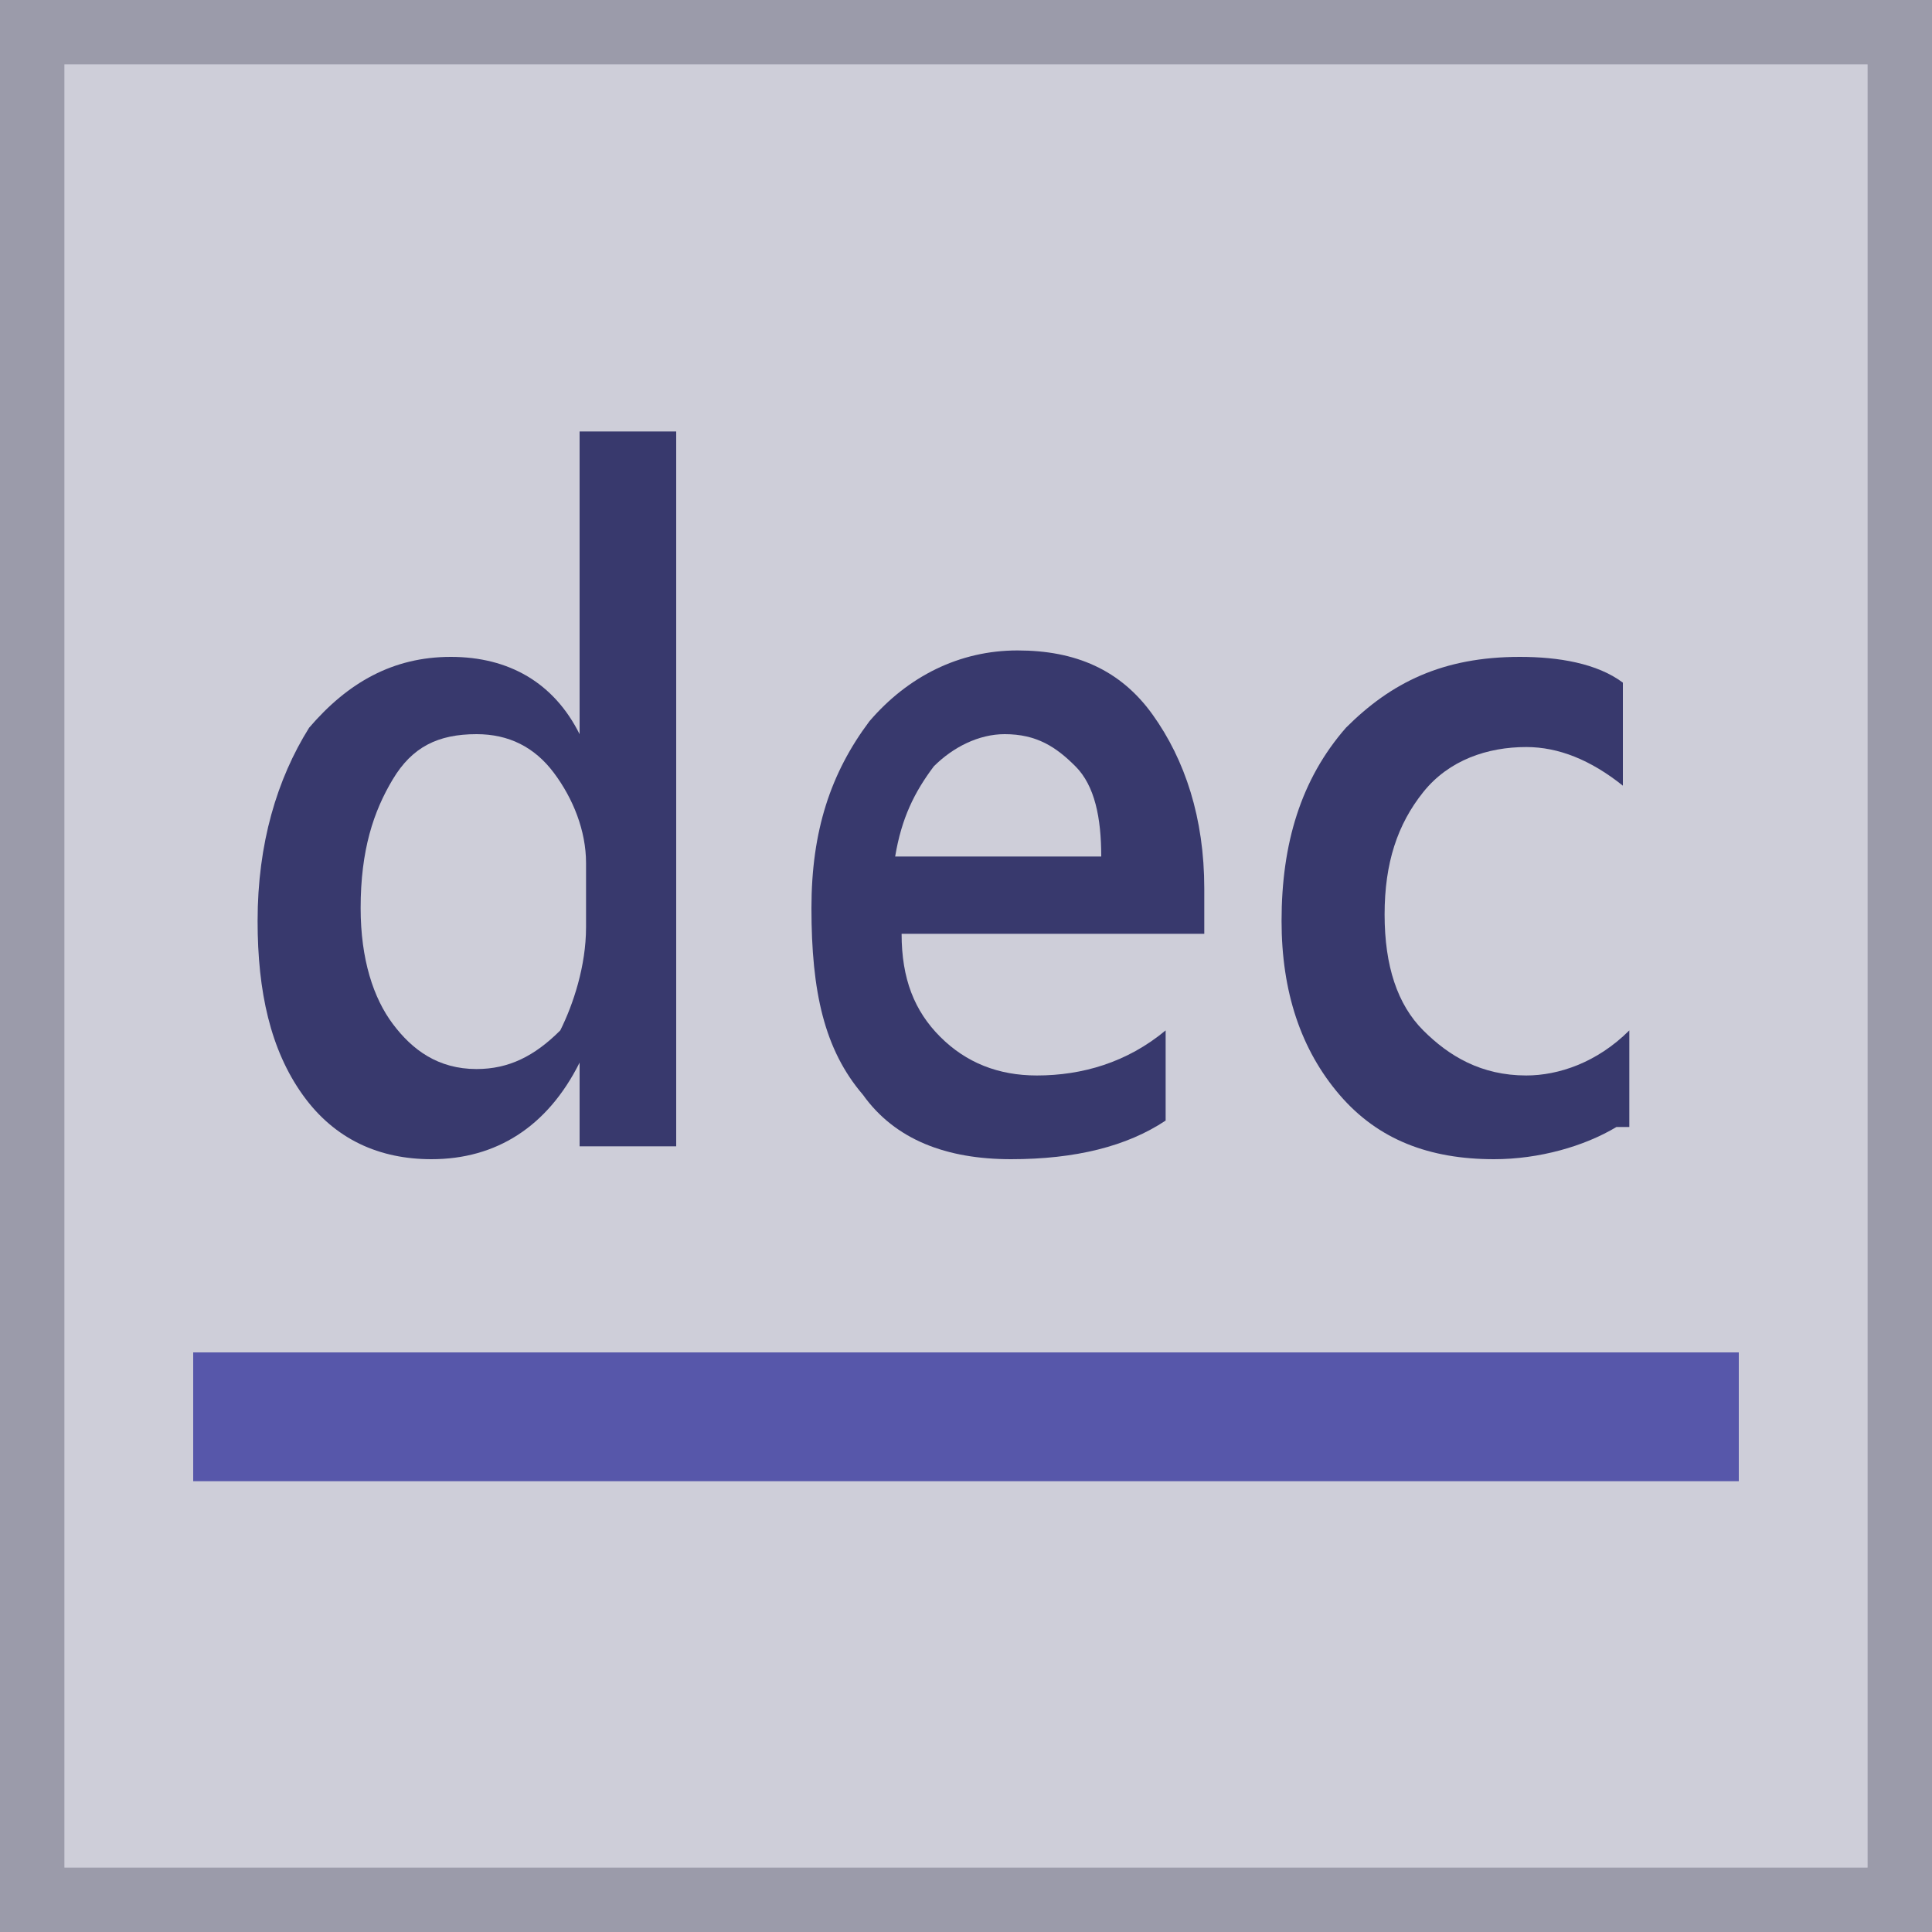 <?xml version="1.0" encoding="utf-8"?>
<!-- Generator: Adobe Illustrator 23.0.1, SVG Export Plug-In . SVG Version: 6.00 Build 0)  -->
<svg version="1.1" xmlns="http://www.w3.org/2000/svg" xmlns:xlink="http://www.w3.org/1999/xlink" x="0px" y="0px"
	 viewBox="0 0 30 30" style="enable-background:new 0 0 30 30;" xml:space="preserve">
<style type="text/css">
	.st0{display:none;}
	.st1{display:inline;opacity:0.2;fill:#FF0000;}
	.st2{fill:#CECED9;}
	.st3{fill:#5757AA;}
	.st4{fill:#9B9BAA;}
	.st5{fill:#5EA343;}
	.st6{fill:#7F7FBB;}
	.st7{opacity:0.2;fill:none;}
	.st8{fill:#E63A3F;}
	.st9{fill:#FFFFFF;}
	.st10{fill:#FAFAFA;}
	.st11{fill:none;stroke:#5757AA;stroke-width:2;stroke-linecap:round;stroke-miterlimit:10;}
	.st12{fill:#CBEBC1;}
	.st13{fill:#38396D;}
	.st14{fill:#82828F;}
	.st15{fill:#EDEDF2;}
	.st16{fill:url(#SVGID_1_);}
	.st17{fill:url(#SVGID_2_);}
	.st18{fill:url(#SVGID_3_);}
	.st19{fill:url(#SVGID_4_);}
	.st20{fill:none;stroke:#5757AA;stroke-width:1.895;stroke-miterlimit:10;}
	.st21{fill:#CCCCCC;stroke:#CECED9;stroke-miterlimit:10;}
	.st22{fill:none;stroke:#CECED9;stroke-width:1.673;stroke-linecap:round;stroke-miterlimit:10;}
	.st23{fill:#E1E1E5;}
	.st24{fill:#39396D;}
	.st25{fill:url(#SVGID_5_);}
	.st26{fill:#2B2B5B;}
	.st27{fill:url(#SVGID_6_);}
	.st28{fill:url(#SVGID_7_);}
	.st29{fill:#201F43;}
	.st30{fill:none;stroke:#FFFFFF;stroke-width:3;stroke-miterlimit:10;}
	.st31{opacity:0.6;fill:#FFFFFF;}
	.st32{opacity:0.4;fill:#FFFFFF;}
	.st33{opacity:0.8;fill:#FFFFFF;}
	.st34{opacity:0.3;fill:#FFFFFF;}
	.st35{opacity:0.7;fill:#FFFFFF;}
	.st36{opacity:0.9;fill:#FFFFFF;}
	.st37{opacity:0.5;fill:#FFFFFF;}
	.st38{opacity:0.6;fill:#5757AA;}
	.st39{opacity:0.4;fill:#5757AA;}
	.st40{opacity:0.8;fill:#5757AA;}
	.st41{opacity:0.3;fill:#5757AA;}
	.st42{opacity:0.7;fill:#5757AA;}
	.st43{opacity:0.9;fill:#5757AA;}
	.st44{opacity:0.5;fill:#5757AA;}
	.st45{opacity:0.6;}
	.st46{opacity:0.4;}
	.st47{opacity:0.8;}
	.st48{opacity:0.3;}
	.st49{opacity:0.7;}
	.st50{opacity:0.9;}
	.st51{opacity:0.5;}
	.st52{display:inline;}
</style>
<g>
	<rect y="0" class="st4" width="30" height="30"/>
</g>
<g>
	<rect x="1" y="1" class="st2" width="28" height="28"/>
</g>

<g id="background" class="st0">
</g>
<g id="Icons">
	<g>
		<g>
			<path class="st13" d="M10.6,17.8H9v-1.3h0c-0.5,1-1.3,1.5-2.3,1.5c-0.8,0-1.5-0.3-2-1C4.2,16.3,4,15.4,4,14.3
				c0-1.2,0.3-2.2,0.8-3c0.6-0.7,1.3-1.1,2.2-1.1c0.9,0,1.6,0.4,2,1.2h0V6.7h1.5V17.8z M9.1,14.4v-1c0-0.5-0.2-1-0.5-1.4
				s-0.7-0.6-1.2-0.6c-0.6,0-1,0.2-1.3,0.7c-0.3,0.5-0.5,1.1-0.5,2c0,0.8,0.2,1.4,0.5,1.8c0.3,0.4,0.7,0.7,1.3,0.7
				c0.5,0,0.9-0.2,1.3-0.6C8.9,15.6,9.1,15,9.1,14.4z"/>
			<path class="st13" d="M18.6,14.5H14c0,0.7,0.2,1.2,0.6,1.6c0.4,0.4,0.9,0.6,1.5,0.6c0.7,0,1.4-0.2,2-0.7v1.4
				c-0.6,0.4-1.4,0.6-2.4,0.6c-1,0-1.8-0.3-2.3-1c-0.6-0.7-0.8-1.6-0.8-2.9c0-1.2,0.3-2.1,0.9-2.9c0.6-0.7,1.4-1.1,2.3-1.1
				s1.6,0.3,2.1,1s0.8,1.6,0.8,2.7V14.5z M17.1,13.3c0-0.6-0.1-1.1-0.4-1.4s-0.6-0.5-1.1-0.5c-0.4,0-0.8,0.2-1.1,0.5
				c-0.3,0.4-0.5,0.8-0.6,1.4H17.1z"/>
			<path class="st13" d="M25.1,17.5c-0.5,0.3-1.2,0.5-1.9,0.5c-1,0-1.8-0.3-2.4-1c-0.6-0.7-0.9-1.6-0.9-2.7c0-1.2,0.3-2.2,1-3
				c0.7-0.7,1.5-1.1,2.7-1.1c0.6,0,1.2,0.1,1.6,0.4v1.6c-0.5-0.4-1-0.6-1.5-0.6c-0.6,0-1.2,0.2-1.6,0.7s-0.6,1.1-0.6,1.9
				c0,0.8,0.2,1.4,0.6,1.8c0.4,0.4,0.9,0.7,1.6,0.7c0.5,0,1.1-0.2,1.6-0.7V17.5z"/>
		</g>
		<rect x="3" y="21" class="st3" width="24" height="2"/>
	</g>
</g>
<g id="Linien" class="st0">
	<g class="st52">
		<path class="st8" d="M253-40v77H-6v-77H253 M254-41H-7v79h261V-41L254-41z"/>
	</g>
</g>
</svg>
